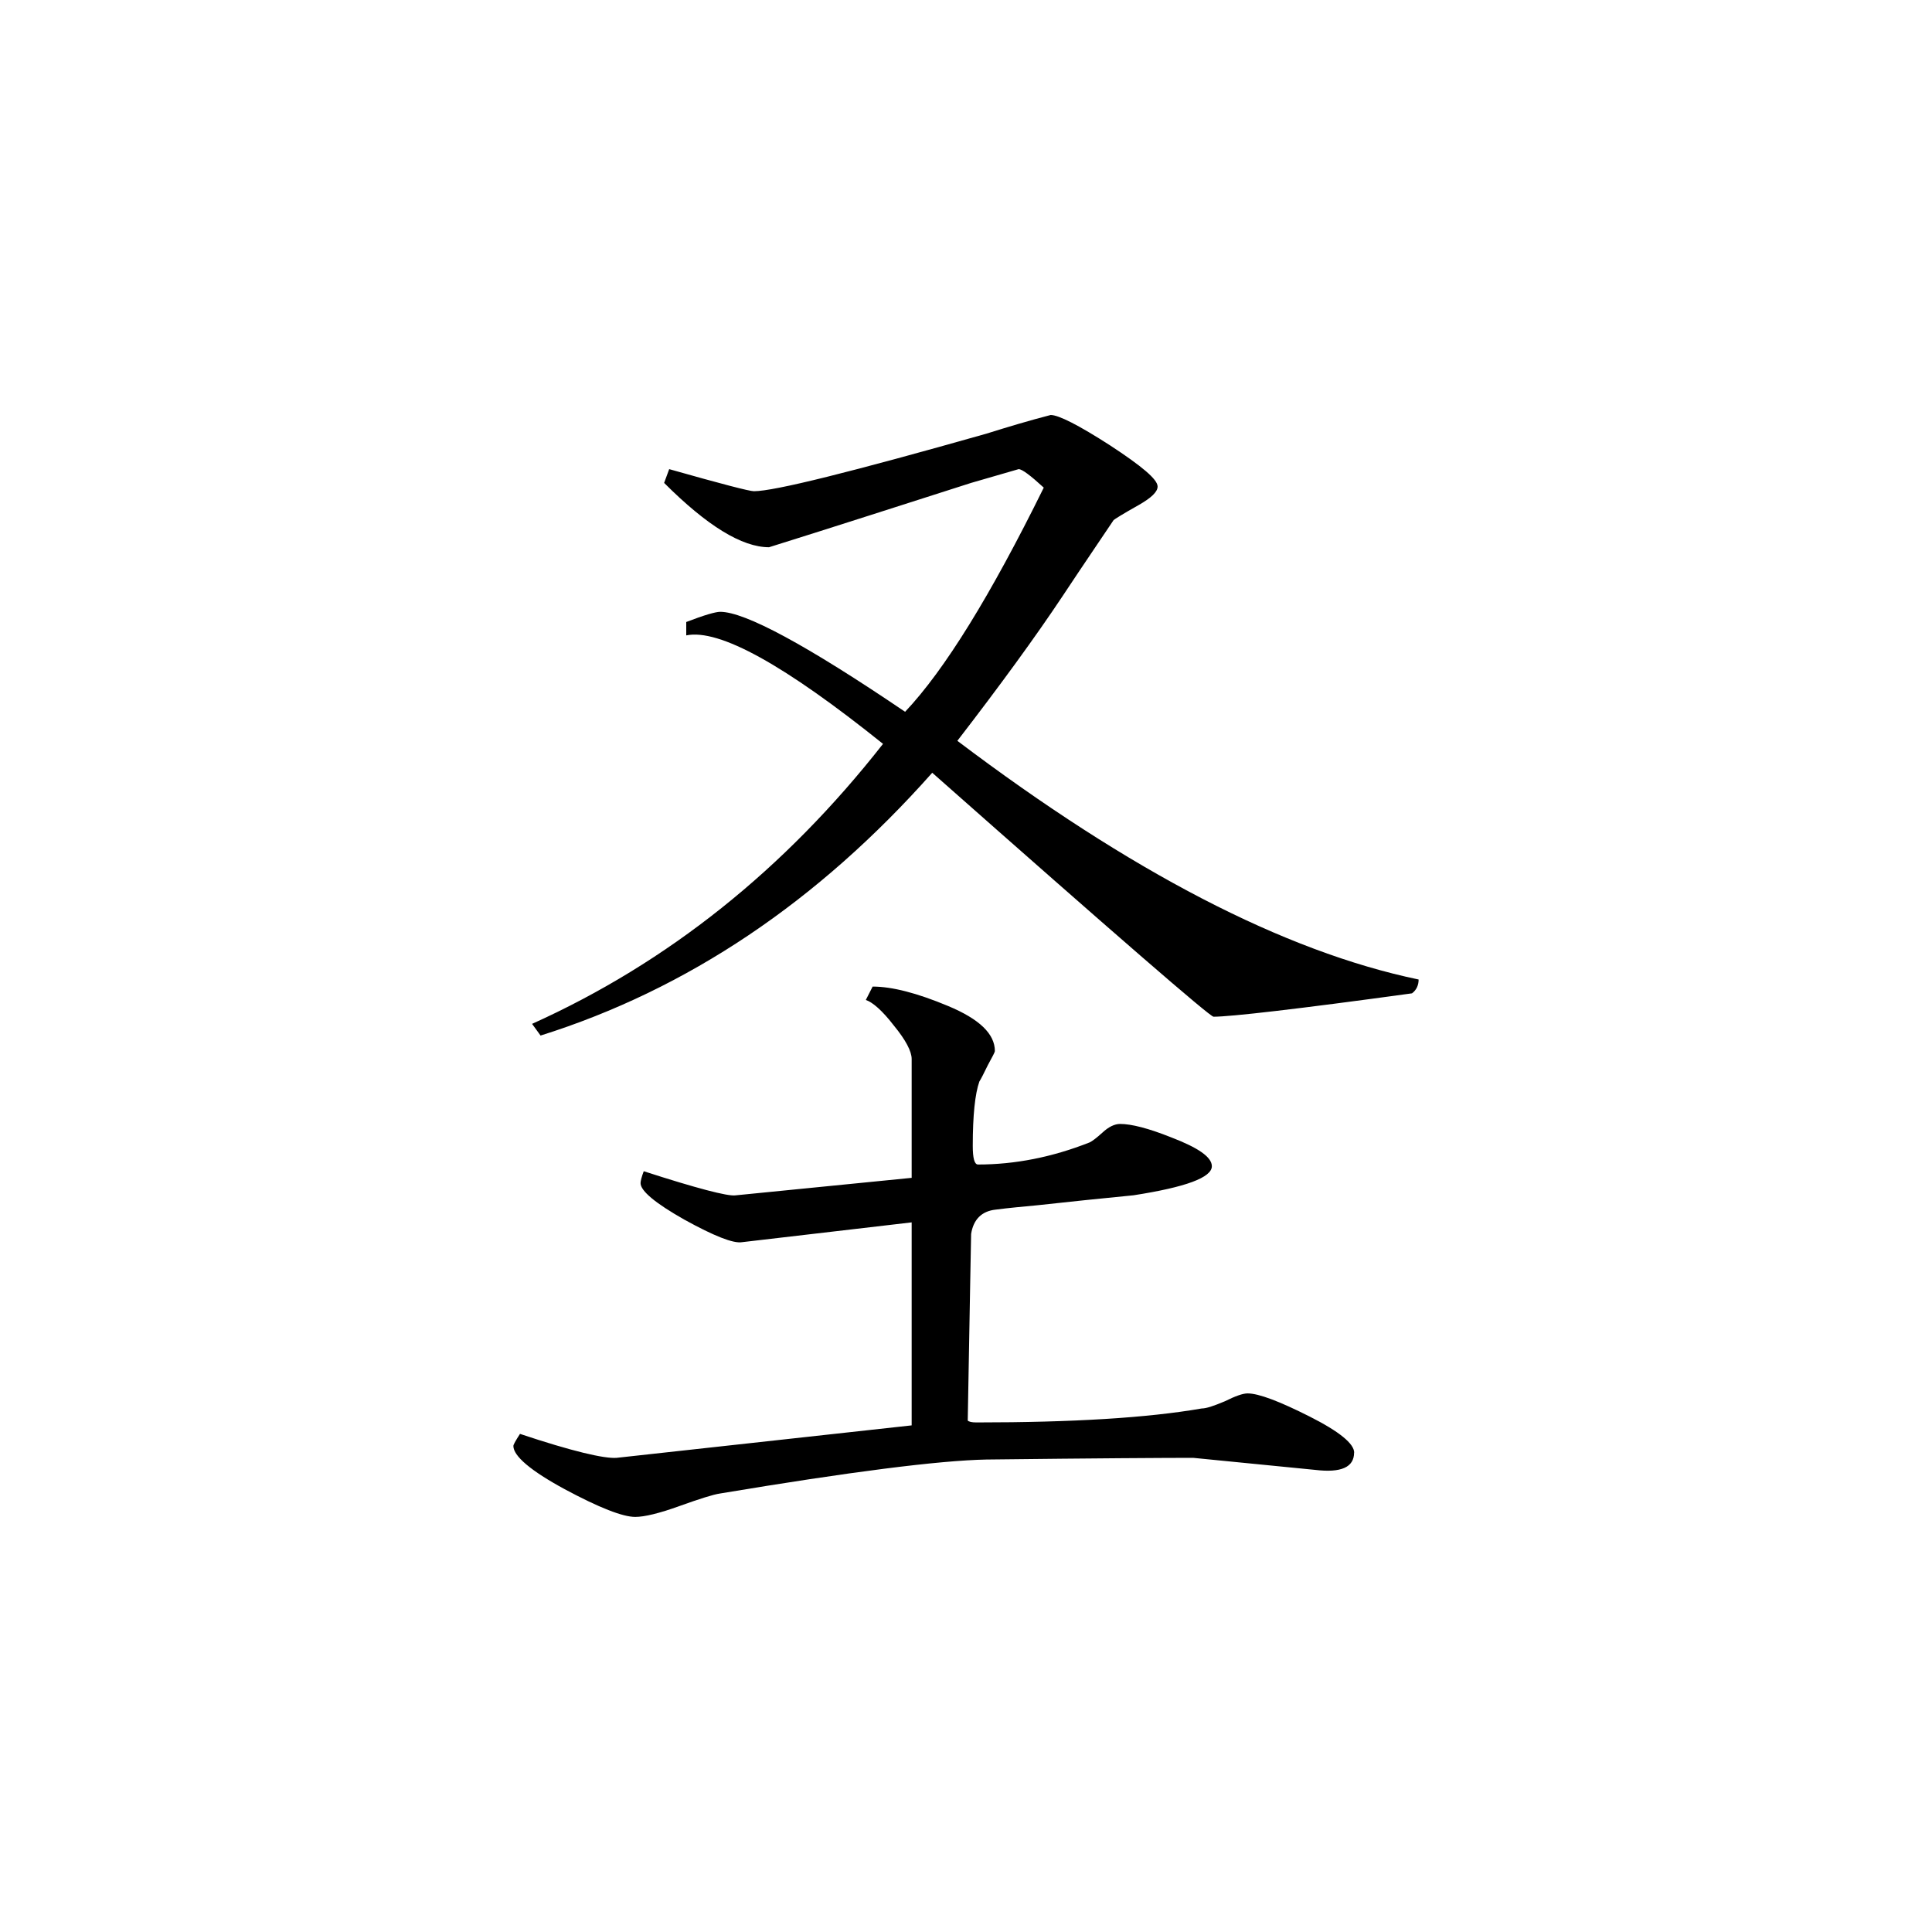 <svg height="40" viewBox="0 0 40 40" width="40" xmlns="http://www.w3.org/2000/svg">
    <path
        d="m29.371 20.281c0 .113-.043.215-.137.285-2.387.328-3.762.484-4.109.484-.074 0-2.012-1.68-5.824-5.051-2.367 2.668-5.066 4.484-8.109 5.441l-.176-.242c2.809-1.266 5.23-3.199 7.266-5.797-2.035-1.633-3.391-2.387-4.074-2.246v-.277c.375-.145.609-.211.703-.211.512 0 1.789.688 3.828 2.07.82-.867 1.773-2.414 2.871-4.641-.277-.254-.449-.383-.52-.383 0 0-.328.094-.984.285-1.383.441-2.773.891-4.184 1.332-.559 0-1.281-.441-2.172-1.332l.105-.285c1.078.305 1.66.457 1.754.457.422 0 2.027-.402 4.812-1.191.449-.141.891-.273 1.332-.387.164 0 .574.207 1.23.629.656.43.984.703.984.852 0 .113-.137.238-.391.383-.328.184-.5.293-.52.312-.234.352-.594.875-1.059 1.578-.562.844-1.285 1.836-2.176 2.992 3.582 2.707 6.758 4.359 9.547 4.941zm-1.336 9.793c0 .305-.27.422-.801.359-1.691-.168-2.531-.25-2.531-.25-.562 0-1.988.008-4.281.035-.984.02-2.824.254-5.512.703-.141.02-.422.109-.848.262-.41.148-.719.223-.91.223-.258 0-.742-.188-1.461-.574-.707-.383-1.062-.688-1.062-.895 0-.027.043-.105.137-.25 1.074.359 1.746.516 2 .496l6.109-.672v-4.203l-3.512.41c-.18.031-.582-.129-1.191-.465-.609-.344-.91-.598-.91-.758 0-.043.023-.133.066-.246 1.098.355 1.734.52 1.895.5l3.652-.363v-2.461c0-.156-.121-.391-.371-.695-.238-.309-.438-.48-.578-.527l.141-.277c.402 0 .918.133 1.562.402.648.27.969.578.969.934 0 .02-.051.117-.145.289-.09.184-.145.293-.176.34-.09.254-.137.699-.137 1.332 0 .258.035.387.109.387.766 0 1.535-.152 2.309-.457.051-.023.141-.09.266-.203.129-.121.254-.18.367-.18.234 0 .586.09 1.055.277.562.215.844.41.844.598 0 .234-.539.434-1.621.602-.645.062-1.316.133-1.996.207-.273.027-.566.051-.859.09-.289.031-.461.203-.508.504 0 .051-.027 1.332-.07 3.863.023.023.078.039.18.039 1.988 0 3.539-.094 4.664-.289.094 0 .246-.051.477-.148.219-.109.375-.164.473-.164.23 0 .66.164 1.281.477s.926.566.926.75zm0 0" />
</svg>